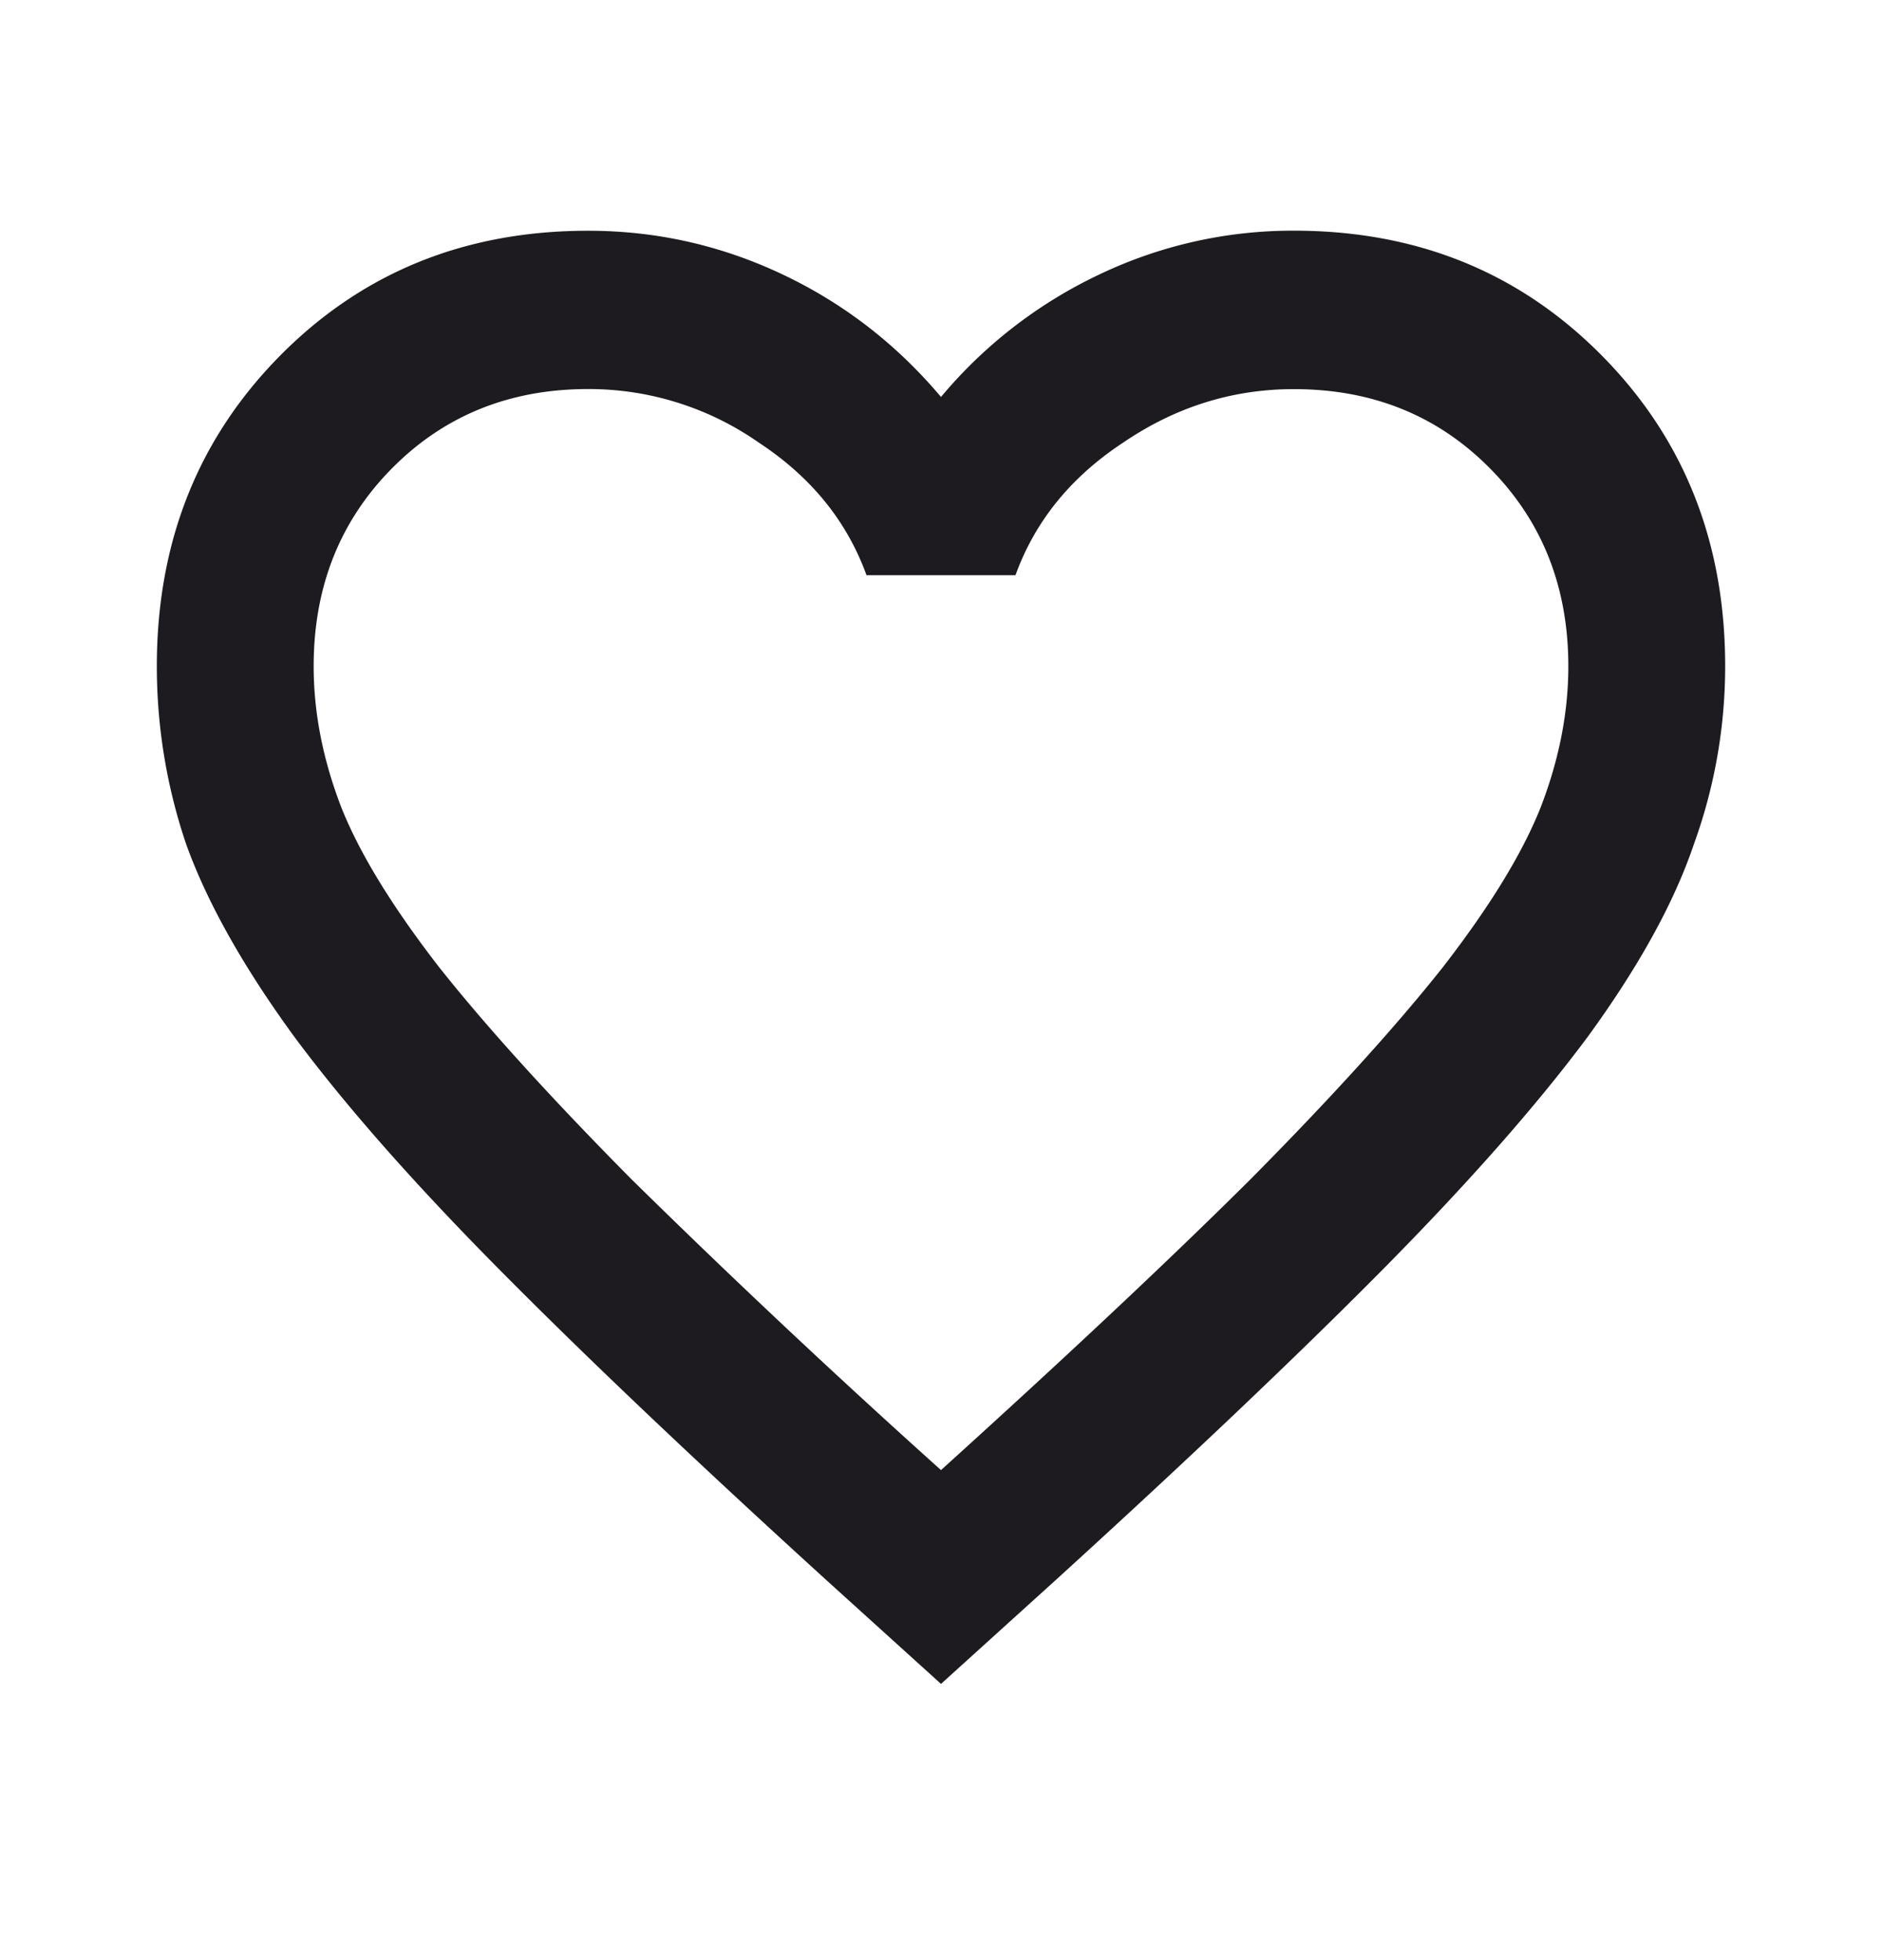 <svg width="24" height="25" fill="none" xmlns="http://www.w3.org/2000/svg"><path d="m12 21.477-1.45-1.313c-1.683-1.532-3.075-2.854-4.175-3.965-1.1-1.11-1.975-2.104-2.625-2.98-.65-.892-1.108-1.708-1.375-2.449A7.06 7.06 0 0 1 2 8.498c0-1.583.525-2.904 1.575-3.965 1.05-1.06 2.358-1.59 3.925-1.59.867 0 1.692.185 2.475.555.783.37 1.458.892 2.025 1.565a5.937 5.937 0 0 1 2.025-1.565 5.72 5.72 0 0 1 2.475-.556c1.567 0 2.875.53 3.925 1.591C21.475 5.593 22 6.915 22 8.498a6.66 6.66 0 0 1-.4 2.272c-.25.74-.7 1.557-1.35 2.45-.65.875-1.525 1.868-2.625 2.98-1.1 1.11-2.492 2.432-4.175 3.964L12 21.477Zm0-2.727c1.6-1.448 2.917-2.685 3.95-3.712 1.033-1.044 1.85-1.945 2.45-2.702.6-.775 1.017-1.456 1.25-2.046.233-.606.35-1.203.35-1.792 0-1.01-.333-1.852-1-2.525-.667-.674-1.5-1.01-2.5-1.01-.783 0-1.508.227-2.175.681-.667.438-1.125 1.002-1.375 1.692h-1.9c-.25-.69-.708-1.254-1.375-1.692A3.783 3.783 0 0 0 7.5 4.962c-1 0-1.833.337-2.5 1.01-.667.674-1 1.516-1 2.526 0 .589.117 1.186.35 1.793.233.589.65 1.27 1.25 2.045.6.757 1.417 1.658 2.45 2.702A119.186 119.186 0 0 0 12 18.75Z" fill="#1D1B20"/></svg>